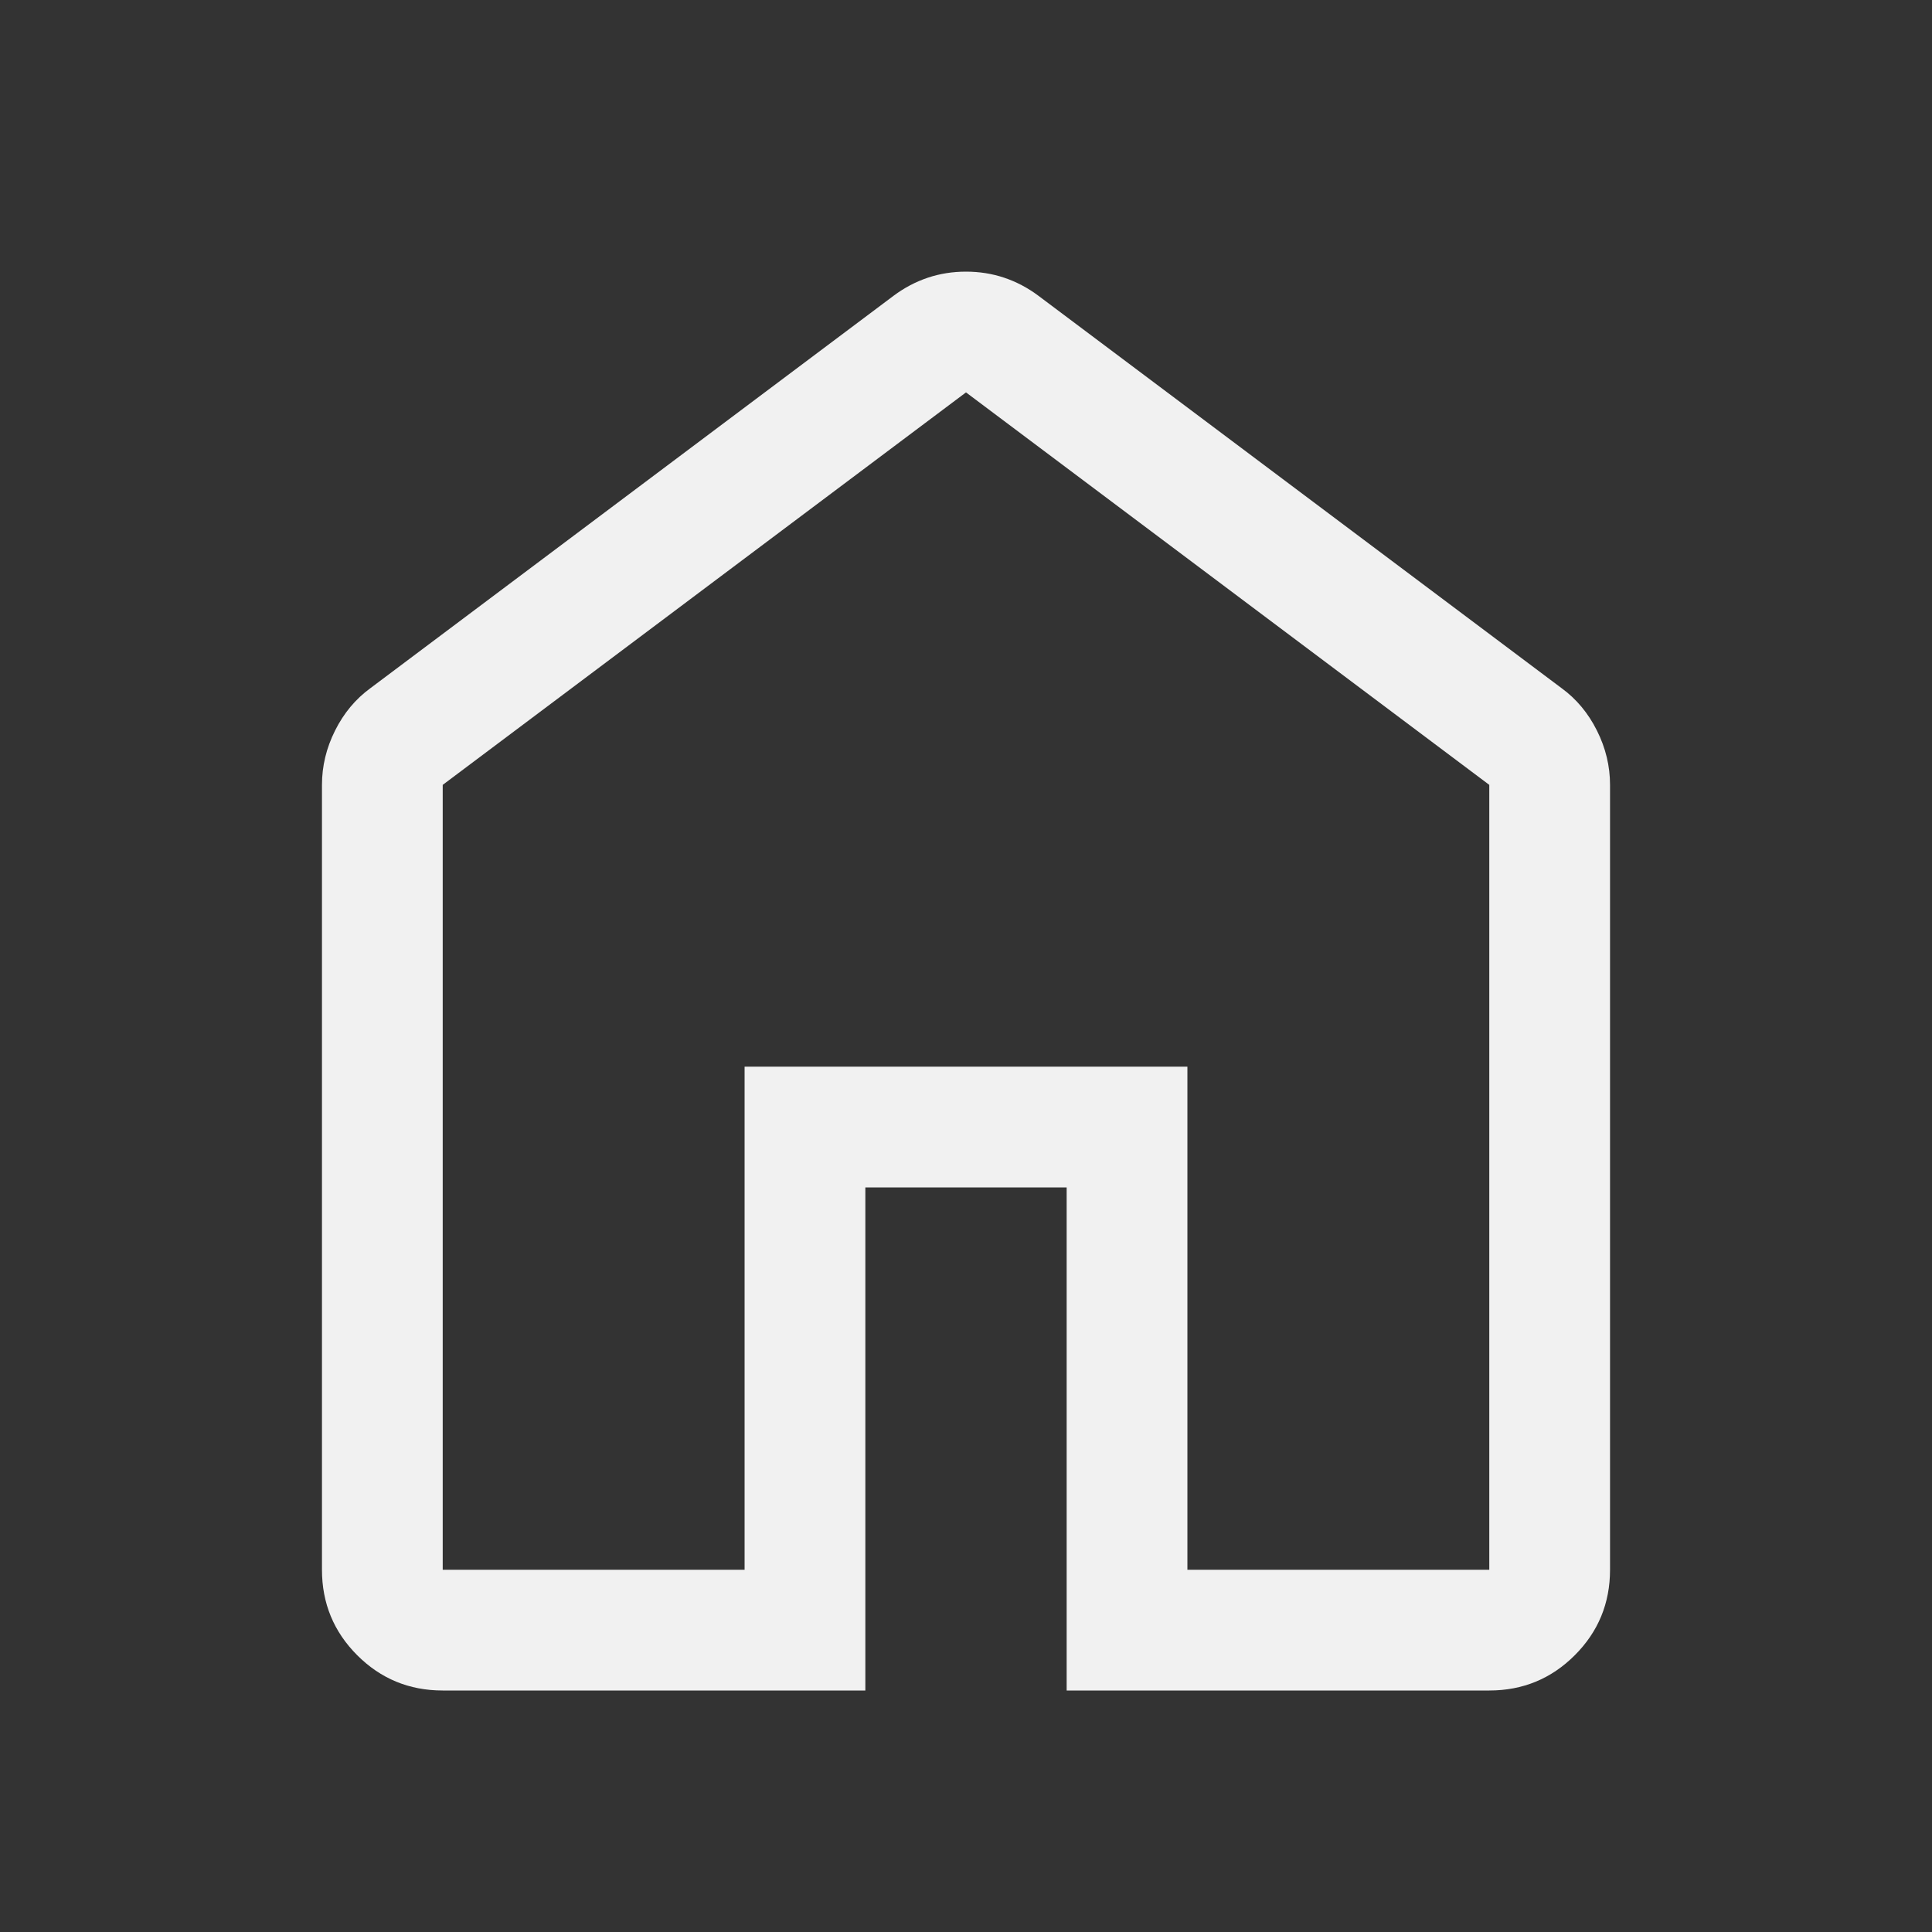 <svg width="20" height="20" viewBox="0 0 20 20" fill="none" xmlns="http://www.w3.org/2000/svg">
<rect x="0" y="0" width="20" height="20" fill="#333333" stroke="none"/>
<path d="M4.583 16.25H7.708V11.042H12.292V16.25H15.417V8.125L10 4.062L4.583 8.125V16.25ZM4.583 17.5C4.236 17.5 3.941 17.378 3.698 17.135C3.455 16.892 3.333 16.597 3.333 16.25V8.125C3.333 7.931 3.378 7.743 3.469 7.562C3.559 7.382 3.681 7.236 3.833 7.125L9.25 3.062C9.361 2.979 9.479 2.917 9.604 2.875C9.729 2.833 9.861 2.812 10 2.812C10.139 2.812 10.271 2.833 10.396 2.875C10.521 2.917 10.639 2.979 10.75 3.062L16.167 7.125C16.319 7.236 16.441 7.382 16.531 7.562C16.622 7.743 16.667 7.931 16.667 8.125V16.25C16.667 16.597 16.545 16.892 16.302 17.135C16.059 17.378 15.764 17.5 15.417 17.5H11.042V12.292H8.958V17.5H4.583Z" fill="#F1F1F1"/>
</svg>
